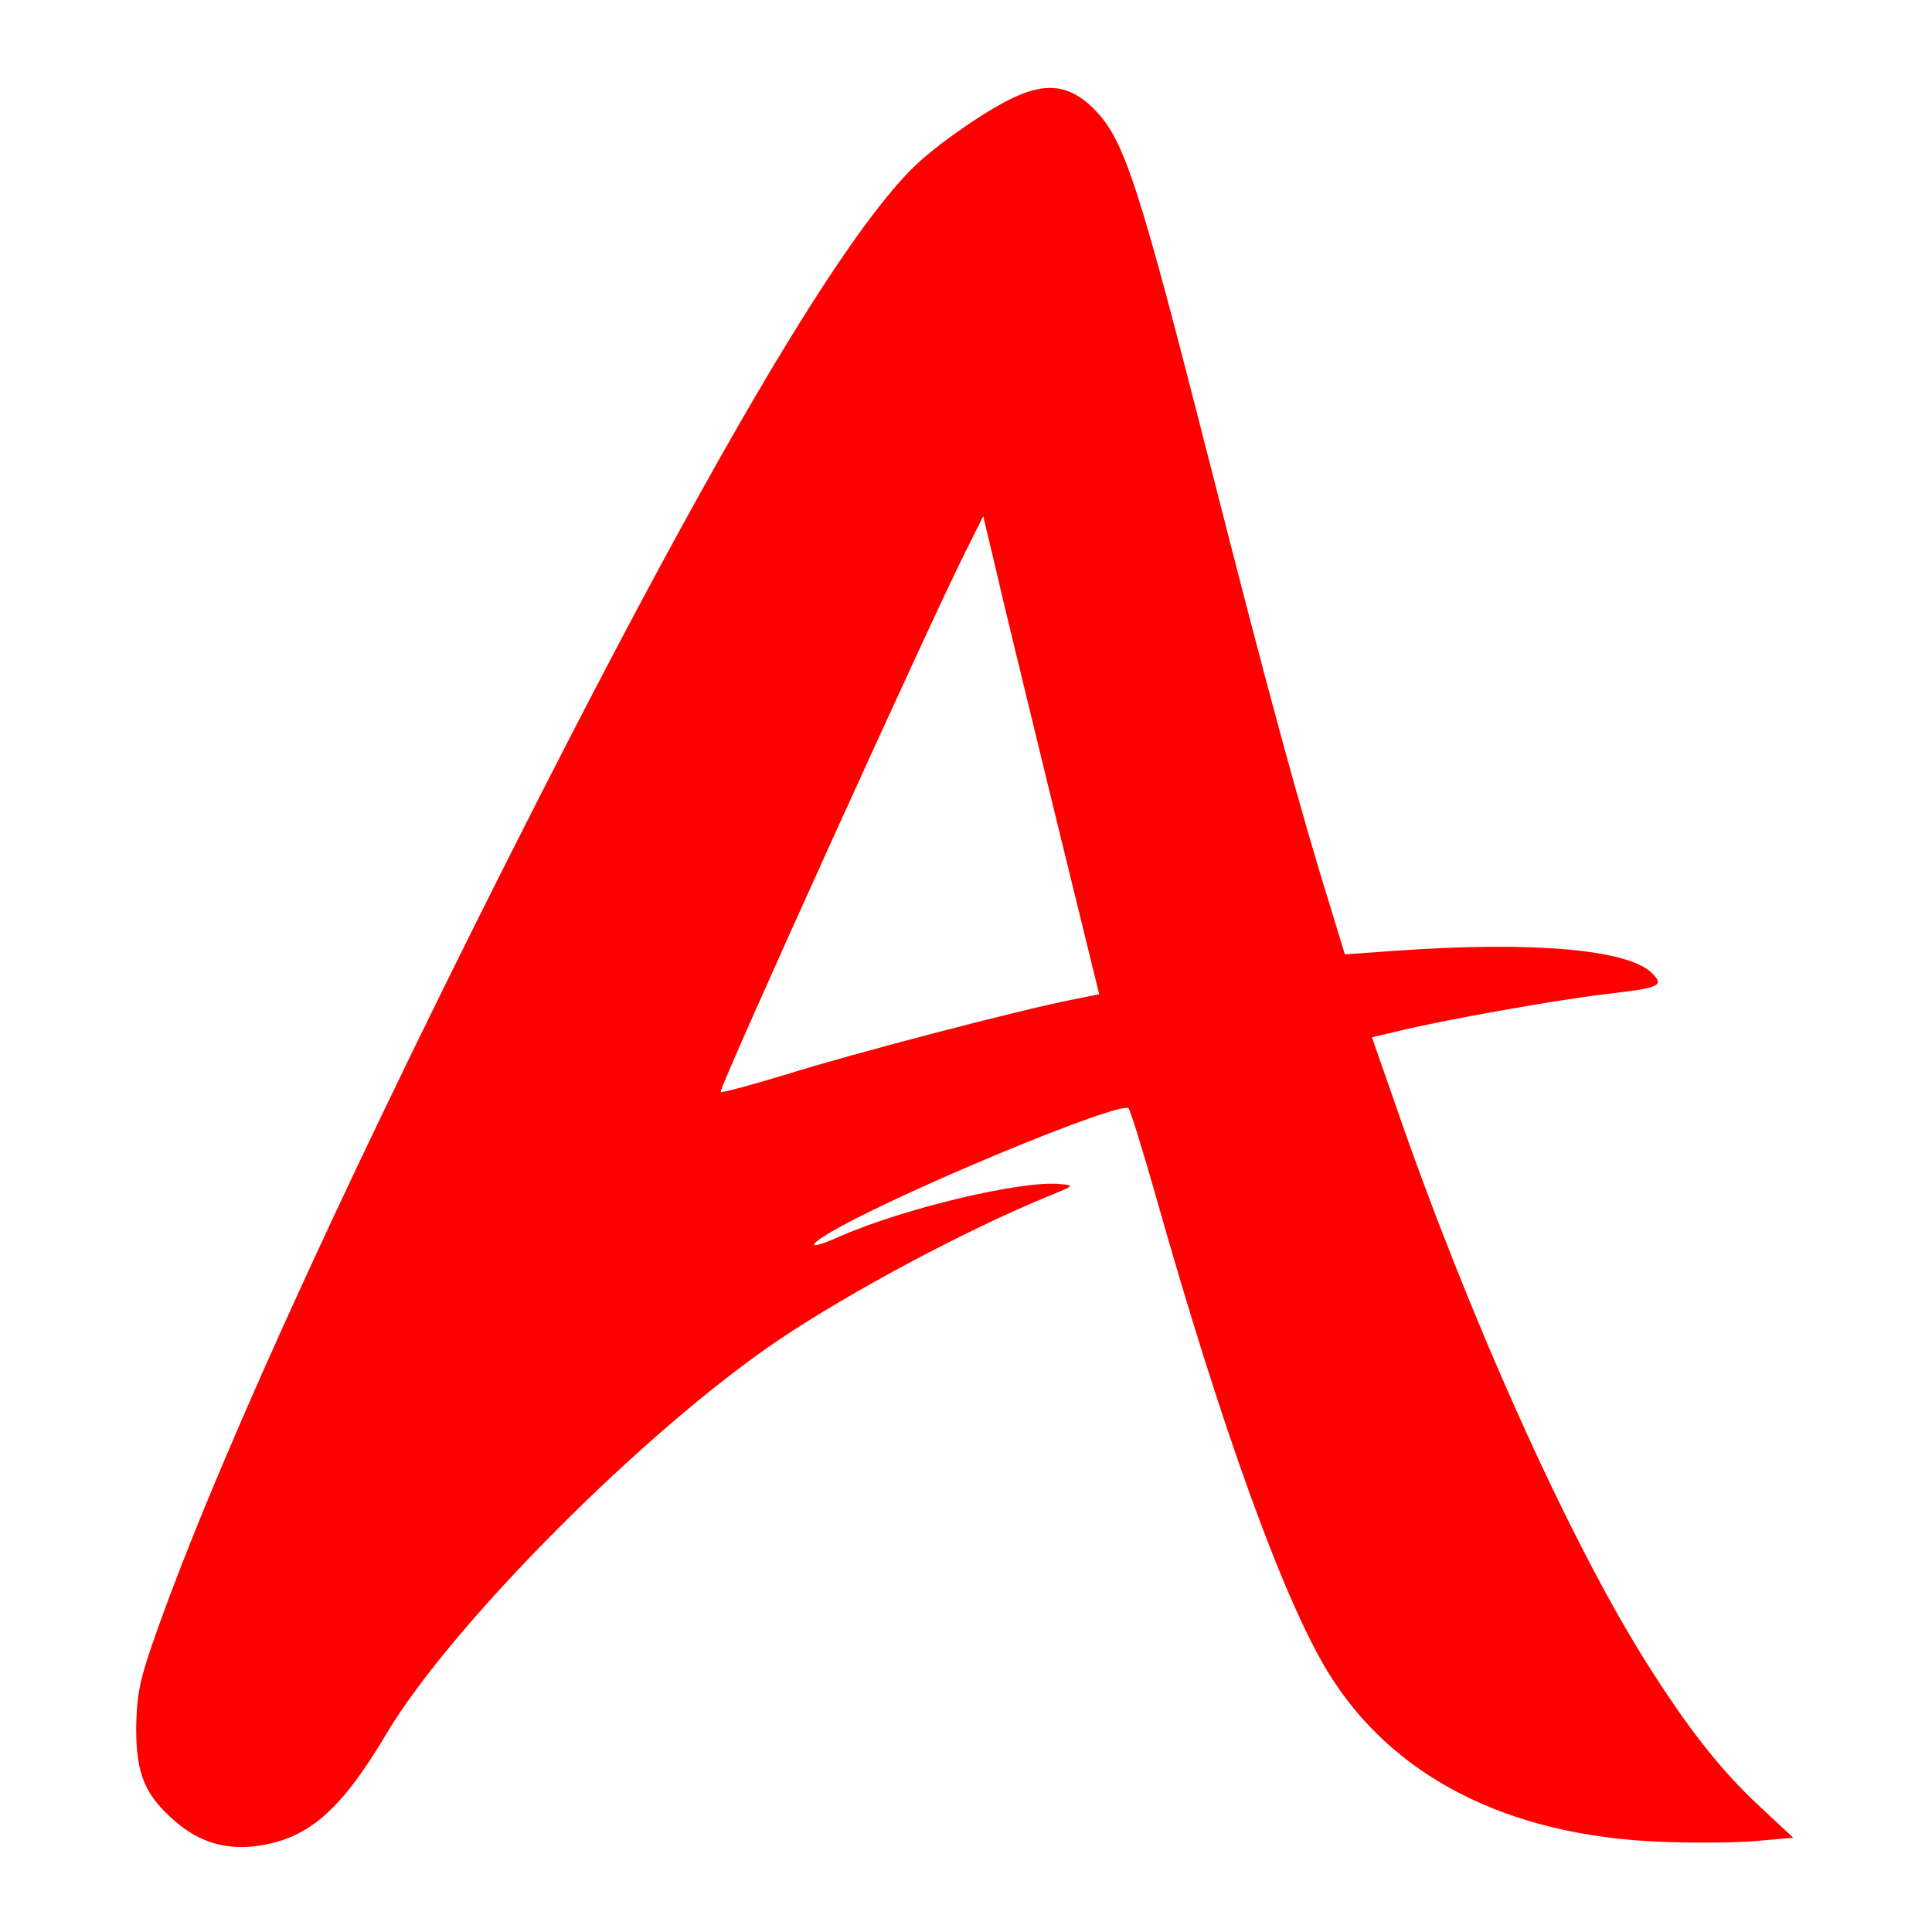 <svg xmlns="http://www.w3.org/2000/svg" xmlns:xlink="http://www.w3.org/1999/xlink" version="1.1" width="1000" height="1000" viewBox="0 0 1000 1000" xml:space="preserve">
<desc>Created with Fabric.js 3.5.0</desc>
<defs>
</defs>
<rect x="0" y="0" width="100%" height="100%" fill="rgba(255,255,255,0)"/>
<g transform="matrix(0.909 0 0 0.909 500.005 500.005)" id="123382">
<g style="" vector-effect="non-scaling-stroke">
		<g transform="matrix(1 0 0 1 -450 -450)">
<rect style="stroke: none; stroke-width: 1; stroke-dasharray: none; stroke-linecap: butt; stroke-dashoffset: 0; stroke-linejoin: miter; stroke-miterlimit: 4; is-custom-font: none; font-file-url: none; fill: rgb(255,255,255); fill-opacity: 0; fill-rule: nonzero; opacity: 1;" x="-50" y="-50" rx="0" ry="0" width="100" height="100"/>
</g>
		<g transform="matrix(0.261 0 0 -0.261 -0.759 0.844)" id="622532">
<path style="stroke: none; stroke-width: 1; stroke-dasharray: none; stroke-linecap: butt; stroke-dashoffset: 0; stroke-linejoin: miter; stroke-miterlimit: 4; is-custom-font: none; font-file-url: none; fill: rgb(255,0,0); fill-rule: nonzero; opacity: 1;" vector-effect="non-scaling-stroke" transform=" translate(-2462.5, -2740.417)" d="M 2573 4640 c -56 -25 -157 -94 -212 -144 c -162 -150 -462 -659 -906 -1541 c -369 -733 -645 -1342 -767 -1697 c -26 -76 -32 -109 -33 -178 c 0 -101 20 -147 87 -204 c 50 -43 106 -60 170 -53 c 116 14 188 75 291 249 c 143 238 565 662 857 858 c 155 104 406 238 584 311 c 59 24 59 24 26 27 c -84 8 -340 -53 -479 -114 c -67 -30 -77 -24 -19 10 c 147 86 632 287 648 269 c 4 -4 31 -91 60 -193 c 141 -499 277 -876 374 -1035 c 139 -229 392 -359 727 -372 c 74 -3 170 -2 212 2 l 77 7 l -74 69 c -87 81 -159 174 -250 319 c -168 268 -387 756 -544 1212 l -51 146 l 67 16 c 102 24 332 65 440 78 c 121 14 132 18 104 46 c -52 52 -260 70 -559 49 l -111 -8 l -30 98 c -66 212 -139 479 -262 963 c -159 624 -189 717 -256 784 c -51 51 -101 58 -171 26 z m 81 -1542 l 102 -416 l -60 -12 c -108 -21 -477 -117 -623 -163 c -79 -24 -143 -41 -143 -38 c 0 18 458 1027 533 1176 l 40 80 l 25 -105 c 13 -58 70 -292 126 -522 z" stroke-linecap="round"/>
</g>
</g>
</g>
</svg>